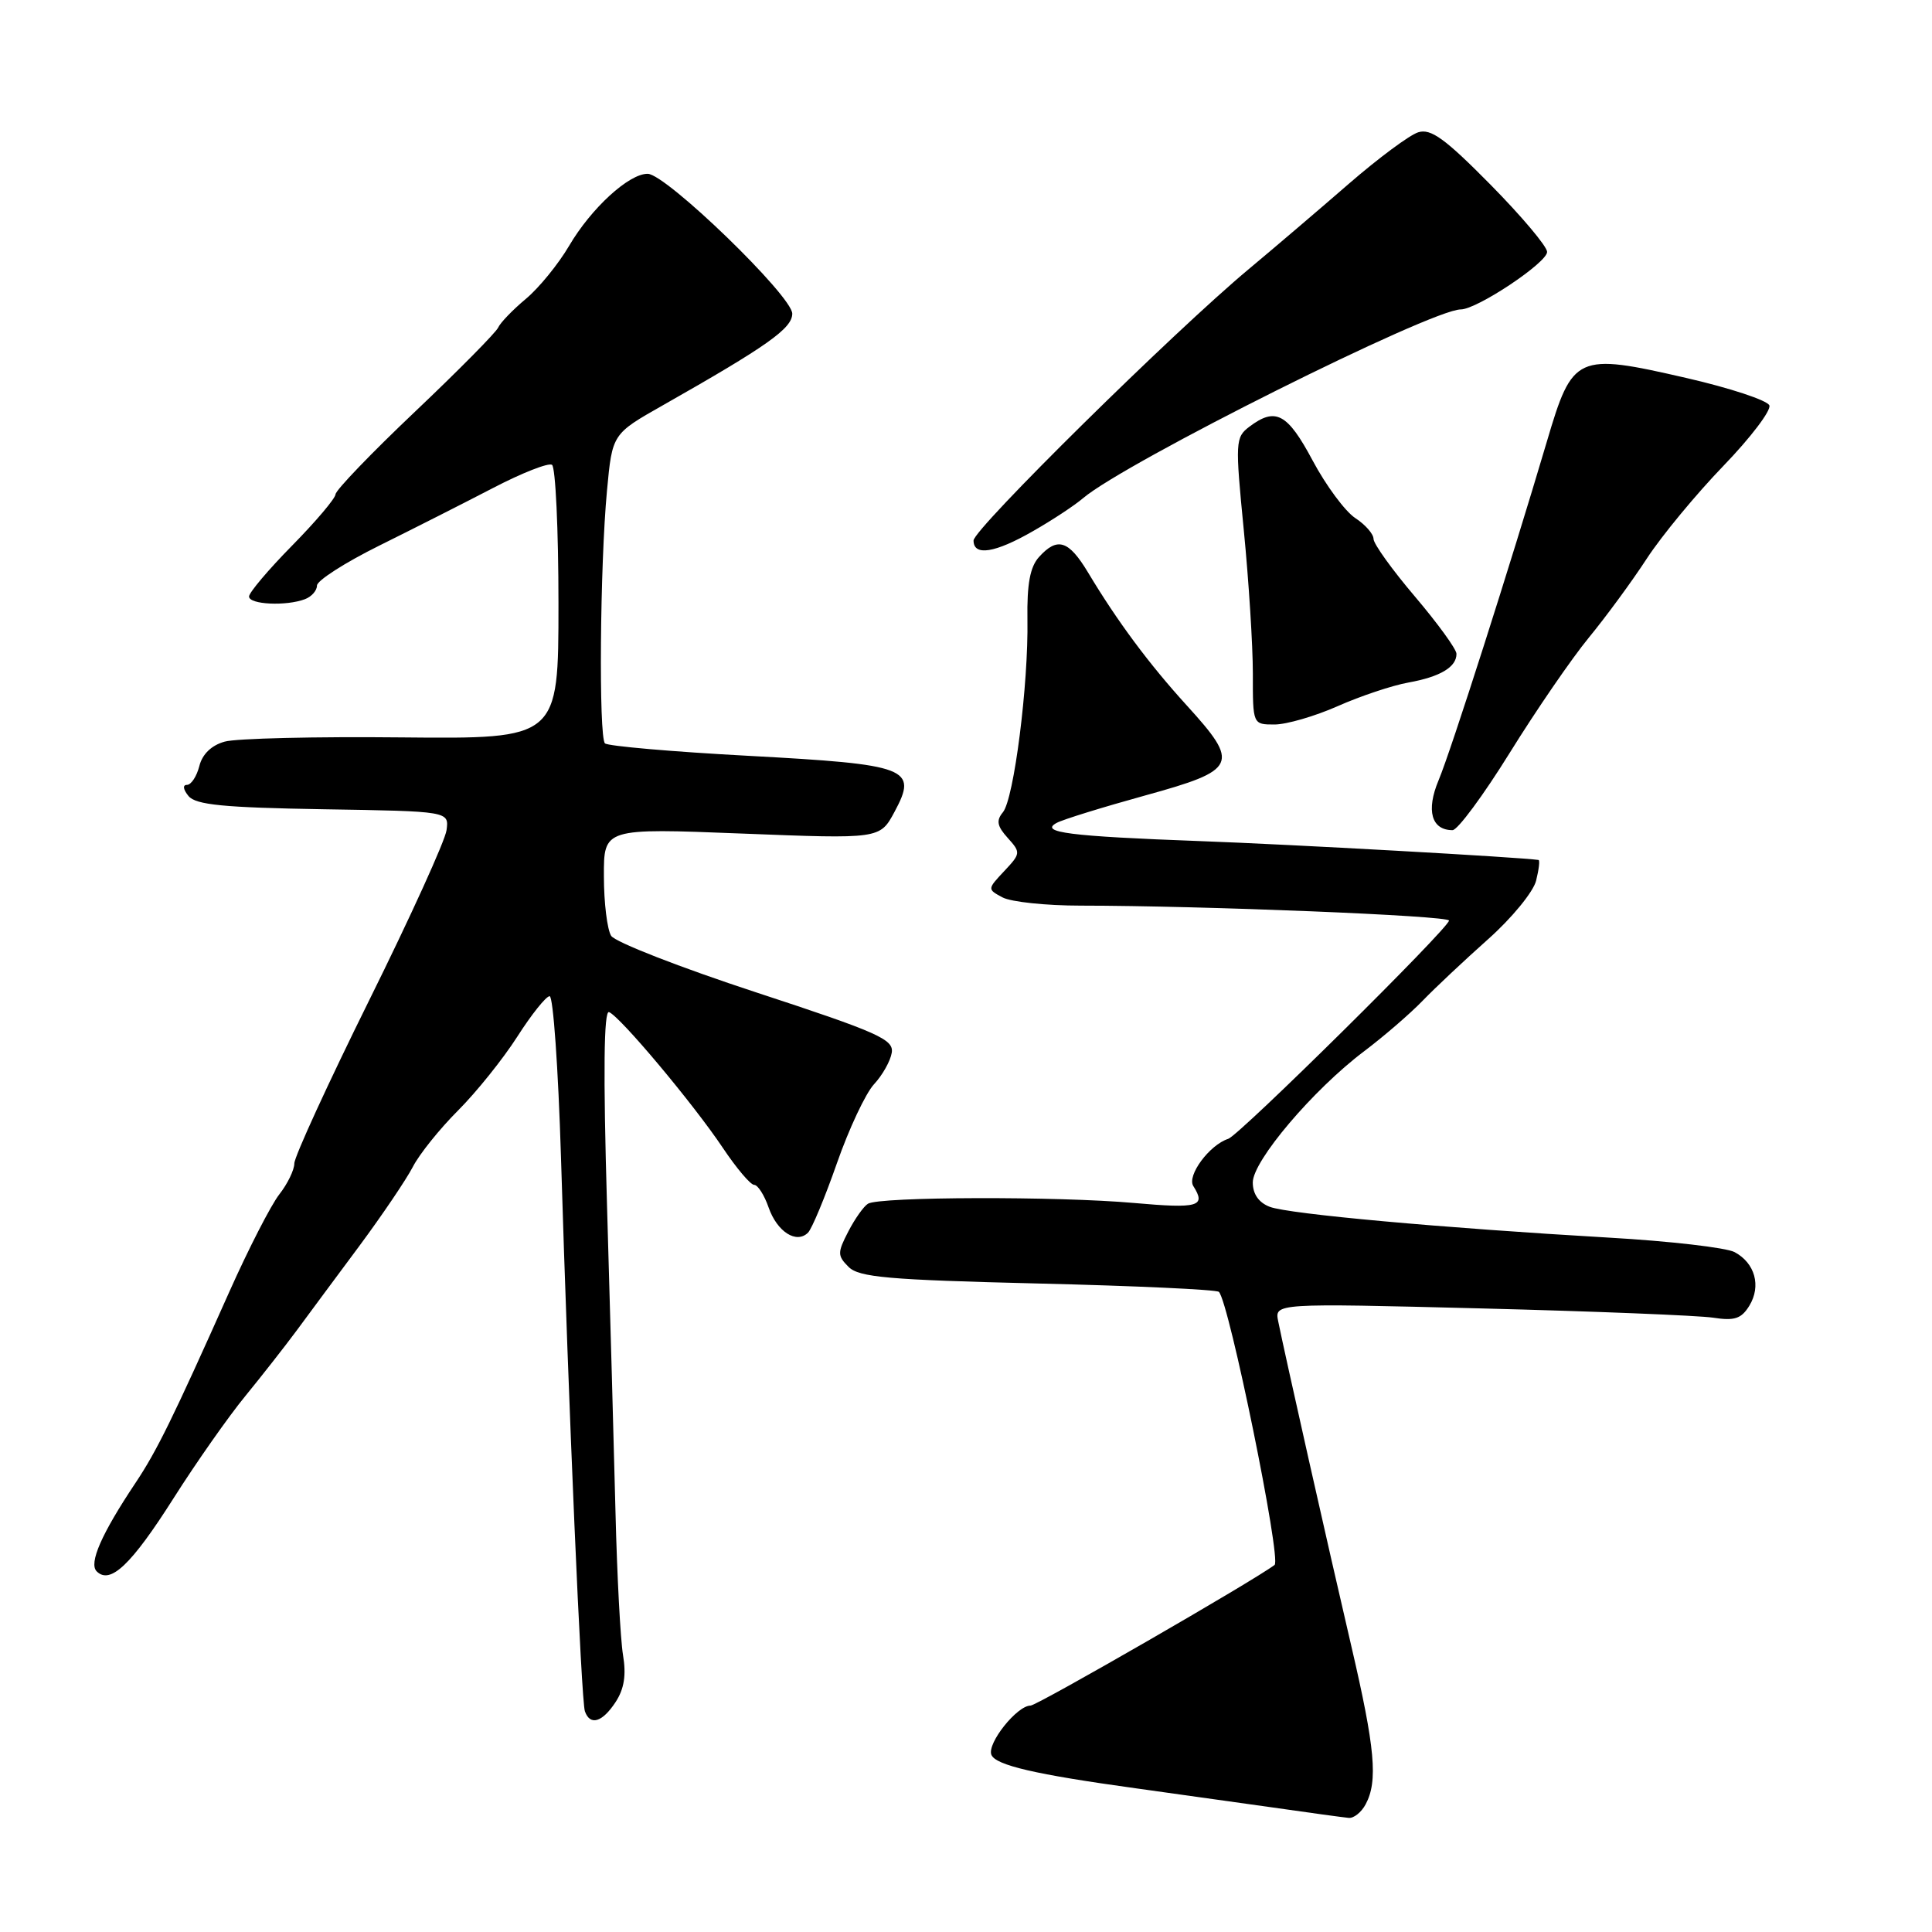 <?xml version="1.0" encoding="UTF-8" standalone="no"?>
<!DOCTYPE svg PUBLIC "-//W3C//DTD SVG 1.1//EN" "http://www.w3.org/Graphics/SVG/1.1/DTD/svg11.dtd" >
<svg xmlns="http://www.w3.org/2000/svg" xmlns:xlink="http://www.w3.org/1999/xlink" version="1.1" viewBox="0 0 256 256">
 <g >
 <path fill="currentColor"
d=" M 180.96 239.07 C 182.60 236.00 182.21 231.66 179.06 218.13 C 176.03 205.15 170.23 179.37 169.37 175.09 C 168.88 172.68 168.88 172.68 196.19 173.37 C 211.21 173.75 225.07 174.31 227.00 174.60 C 229.84 175.04 230.74 174.74 231.80 173.01 C 233.39 170.40 232.55 167.36 229.84 165.91 C 228.73 165.32 221.22 164.45 213.16 163.99 C 191.11 162.71 170.78 160.87 168.25 159.91 C 166.79 159.35 166.00 158.22 166.00 156.68 C 166.00 153.82 174.01 144.38 180.75 139.30 C 183.36 137.33 186.85 134.32 188.50 132.61 C 190.15 130.90 194.06 127.23 197.18 124.45 C 200.31 121.67 203.17 118.18 203.54 116.70 C 203.91 115.21 204.06 113.98 203.86 113.95 C 201.50 113.59 170.91 111.88 159.00 111.45 C 141.70 110.81 137.68 110.30 140.01 109.04 C 140.83 108.59 146.11 106.96 151.75 105.40 C 163.97 102.03 164.33 101.25 157.25 93.47 C 152.25 87.98 148.04 82.31 144.18 75.87 C 141.60 71.58 140.11 71.11 137.67 73.81 C 136.49 75.12 136.07 77.38 136.14 82.06 C 136.29 90.66 134.35 105.87 132.89 107.63 C 131.98 108.73 132.12 109.47 133.53 111.03 C 135.27 112.96 135.25 113.10 133.07 115.42 C 130.82 117.82 130.82 117.83 132.84 118.91 C 133.96 119.51 138.61 120.00 143.18 120.00 C 159.40 120.01 192.00 121.33 192.00 121.98 C 192.00 122.96 164.22 150.43 162.75 150.90 C 160.26 151.70 157.24 155.78 158.12 157.16 C 159.84 159.87 158.82 160.16 150.25 159.40 C 140.16 158.50 116.52 158.56 115.01 159.50 C 114.45 159.84 113.27 161.50 112.40 163.19 C 110.95 165.99 110.96 166.39 112.44 167.87 C 113.82 169.25 117.71 169.59 137.52 170.07 C 150.42 170.38 161.22 170.88 161.51 171.18 C 162.86 172.53 169.82 206.64 168.89 207.36 C 166.26 209.38 137.42 226.00 136.55 226.00 C 134.76 226.00 130.78 230.99 131.36 232.51 C 131.90 233.90 137.17 235.12 150.50 236.96 C 154.90 237.57 162.78 238.67 168.00 239.41 C 173.22 240.16 178.05 240.82 178.71 240.88 C 179.38 240.95 180.40 240.13 180.96 239.07 Z  M 81.57 225.53 C 82.71 223.79 83.00 221.95 82.55 219.28 C 82.21 217.20 81.76 208.75 81.56 200.50 C 81.35 192.25 80.85 173.85 80.43 159.61 C 79.92 142.12 80.01 133.85 80.70 134.11 C 82.15 134.66 91.89 146.28 95.78 152.10 C 97.58 154.79 99.45 157.00 99.93 157.00 C 100.41 157.00 101.28 158.36 101.85 160.01 C 102.98 163.23 105.54 164.86 107.07 163.33 C 107.58 162.82 109.31 158.67 110.90 154.12 C 112.49 149.57 114.70 144.87 115.81 143.67 C 116.92 142.48 117.98 140.60 118.16 139.50 C 118.46 137.73 116.40 136.81 100.21 131.50 C 90.15 128.20 81.50 124.83 80.98 124.00 C 80.46 123.17 80.02 119.63 80.02 116.12 C 80.00 109.73 80.00 109.73 98.30 110.45 C 116.59 111.17 116.59 111.17 118.52 107.59 C 121.65 101.77 120.43 101.30 99.16 100.15 C 89.08 99.61 80.53 98.86 80.16 98.50 C 79.32 97.65 79.50 74.85 80.43 65.00 C 81.13 57.50 81.13 57.50 87.82 53.71 C 101.71 45.83 104.96 43.52 104.98 41.57 C 105.00 39.25 88.28 23.07 85.83 23.03 C 83.35 22.99 78.32 27.60 75.40 32.59 C 73.98 35.00 71.41 38.16 69.67 39.61 C 67.92 41.07 66.28 42.78 66.00 43.42 C 65.72 44.05 60.78 49.06 55.00 54.54 C 49.22 60.02 44.48 64.95 44.46 65.50 C 44.43 66.05 41.84 69.11 38.71 72.29 C 35.57 75.48 33.00 78.52 33.00 79.04 C 33.00 80.11 37.95 80.34 40.42 79.39 C 41.29 79.06 42.00 78.25 42.00 77.59 C 42.00 76.93 45.71 74.55 50.25 72.30 C 54.79 70.05 61.60 66.60 65.39 64.63 C 69.18 62.66 72.67 61.29 73.14 61.59 C 73.61 61.88 74.00 70.17 74.00 80.02 C 74.00 97.91 74.00 97.91 53.25 97.71 C 41.84 97.59 31.27 97.84 29.77 98.27 C 28.03 98.75 26.80 99.93 26.41 101.52 C 26.06 102.88 25.33 104.00 24.77 104.00 C 24.18 104.00 24.27 104.62 24.98 105.48 C 25.95 106.65 29.64 107.01 42.85 107.23 C 59.50 107.50 59.50 107.50 59.17 110.00 C 58.99 111.38 54.38 121.52 48.92 132.54 C 43.46 143.57 39.00 153.29 39.00 154.16 C 39.00 155.02 38.10 156.87 37.01 158.26 C 35.92 159.65 32.94 165.45 30.40 171.14 C 22.89 187.97 20.77 192.28 17.95 196.50 C 13.45 203.24 11.74 207.14 12.81 208.21 C 14.60 210.00 17.39 207.36 23.00 198.52 C 26.02 193.76 30.30 187.67 32.50 184.99 C 34.70 182.30 37.76 178.39 39.31 176.30 C 40.85 174.21 44.59 169.16 47.62 165.09 C 50.64 161.01 53.83 156.30 54.70 154.62 C 55.56 152.94 58.26 149.58 60.69 147.15 C 63.12 144.72 66.65 140.32 68.54 137.37 C 70.43 134.41 72.36 132.00 72.83 132.00 C 73.30 132.00 73.97 141.56 74.33 153.25 C 75.34 186.56 77.02 225.38 77.50 226.75 C 78.19 228.71 79.81 228.22 81.57 225.53 Z  M 200.05 99.75 C 203.55 94.11 208.26 87.25 210.52 84.50 C 212.78 81.75 216.25 77.03 218.22 74.00 C 220.20 70.97 224.77 65.45 228.37 61.72 C 231.97 57.99 234.70 54.39 234.45 53.72 C 234.19 53.05 229.23 51.41 223.43 50.08 C 208.89 46.74 208.37 46.98 204.97 58.50 C 200.11 74.92 192.28 99.44 190.62 103.39 C 188.94 107.39 189.67 110.00 192.47 110.00 C 193.14 110.00 196.55 105.39 200.05 99.75 Z  M 177.25 93.57 C 180.27 92.23 184.49 90.82 186.62 90.44 C 190.85 89.68 193.01 88.38 192.99 86.63 C 192.98 86.01 190.50 82.60 187.49 79.05 C 184.47 75.50 182.00 72.06 182.00 71.41 C 182.00 70.76 180.91 69.51 179.57 68.64 C 178.24 67.76 175.70 64.34 173.93 61.02 C 170.59 54.76 169.02 53.92 165.55 56.54 C 163.69 57.95 163.66 58.53 164.81 70.26 C 165.47 76.99 166.01 85.54 166.01 89.25 C 166.00 96.00 166.00 96.00 168.88 96.00 C 170.46 96.00 174.22 94.91 177.25 93.57 Z  M 136.91 70.36 C 139.44 68.92 142.40 66.96 143.50 66.02 C 149.05 61.29 189.64 41.00 193.56 41.00 C 195.70 41.00 205.00 34.81 205.00 33.38 C 205.00 32.66 201.62 28.65 197.50 24.47 C 191.47 18.36 189.59 17.00 187.92 17.53 C 186.77 17.89 182.64 20.96 178.74 24.34 C 174.84 27.73 168.88 32.81 165.49 35.64 C 155.59 43.89 129.00 70.11 129.00 71.62 C 129.00 73.73 131.84 73.28 136.91 70.36 Z "/>
</g>
</svg>